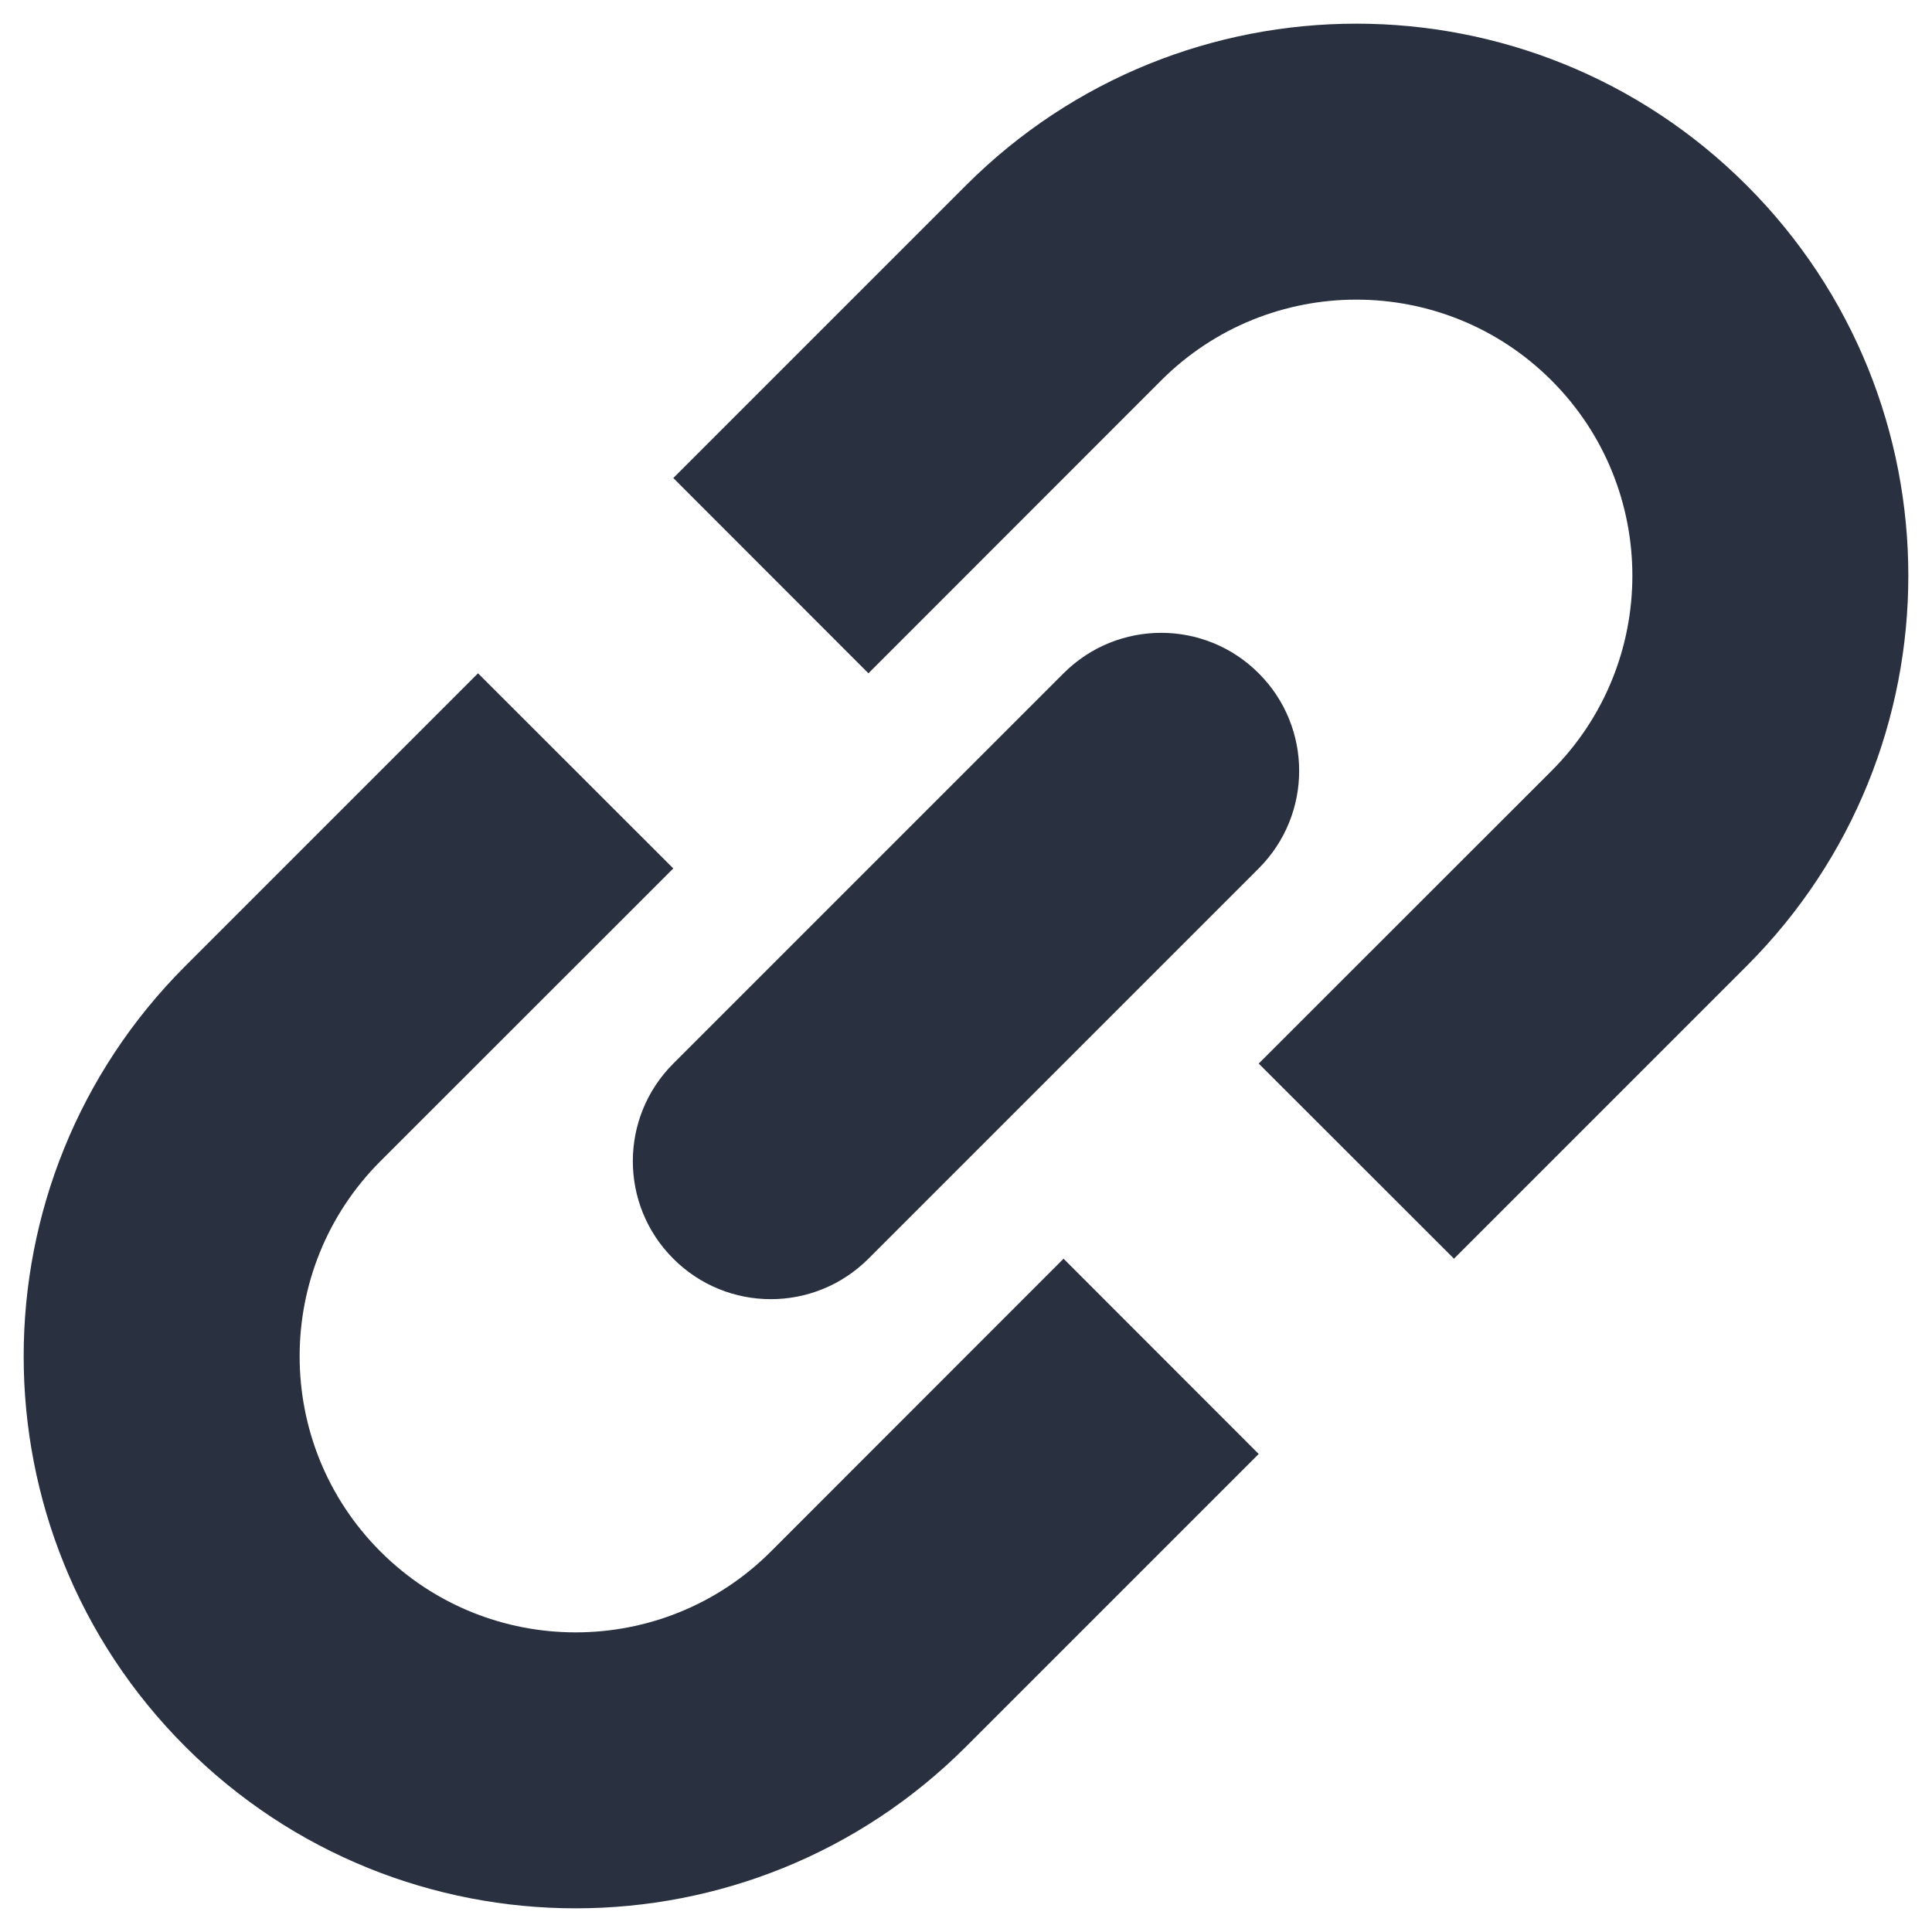 <?xml version="1.0" encoding="UTF-8"?>
<svg width="14px" height="14px" viewBox="0 0 14 14" version="1.1" xmlns="http://www.w3.org/2000/svg" xmlns:xlink="http://www.w3.org/1999/xlink">
    <title>关联</title>
    <desc>Created with Sketch.</desc>
    <g id="Symbols" stroke="none" stroke-width="1" fill="none" fill-rule="evenodd">
        <g id="图标" transform="translate(-1564, -1069)">
            <g id="关联" transform="translate(1563, 1068)">
                <path d="M4.464,5.879 L5.879,7.293 L3.757,9.414 C2.976,10.195 2.976,11.462 3.757,12.243 C4.538,13.024 5.805,13.024 6.586,12.243 L8.707,10.121 L10.121,11.536 L8,13.657 C6.438,15.219 3.905,15.219 2.343,13.657 C0.781,12.095 0.781,9.562 2.343,8 L4.464,5.879 Z M5.879,4.464 L8,2.343 C9.562,0.781 12.095,0.781 13.657,2.343 C15.219,3.905 15.219,6.438 13.657,8 L11.536,10.121 L10.121,8.707 L12.243,6.586 C13.024,5.805 13.024,4.538 12.243,3.757 C11.462,2.976 10.195,2.976 9.414,3.757 L7.293,5.879 L5.879,4.464 Z M5.879,8.707 L8.707,5.879 C9.098,5.488 9.731,5.488 10.121,5.879 C10.512,6.269 10.512,6.902 10.121,7.293 L7.293,10.121 C6.902,10.512 6.269,10.512 5.879,10.121 C5.488,9.731 5.488,9.098 5.879,8.707 Z" id="Combined-Shape" fill="#293040" fill-rule="nonzero"></path>
            </g>
        </g>
    </g>
</svg>